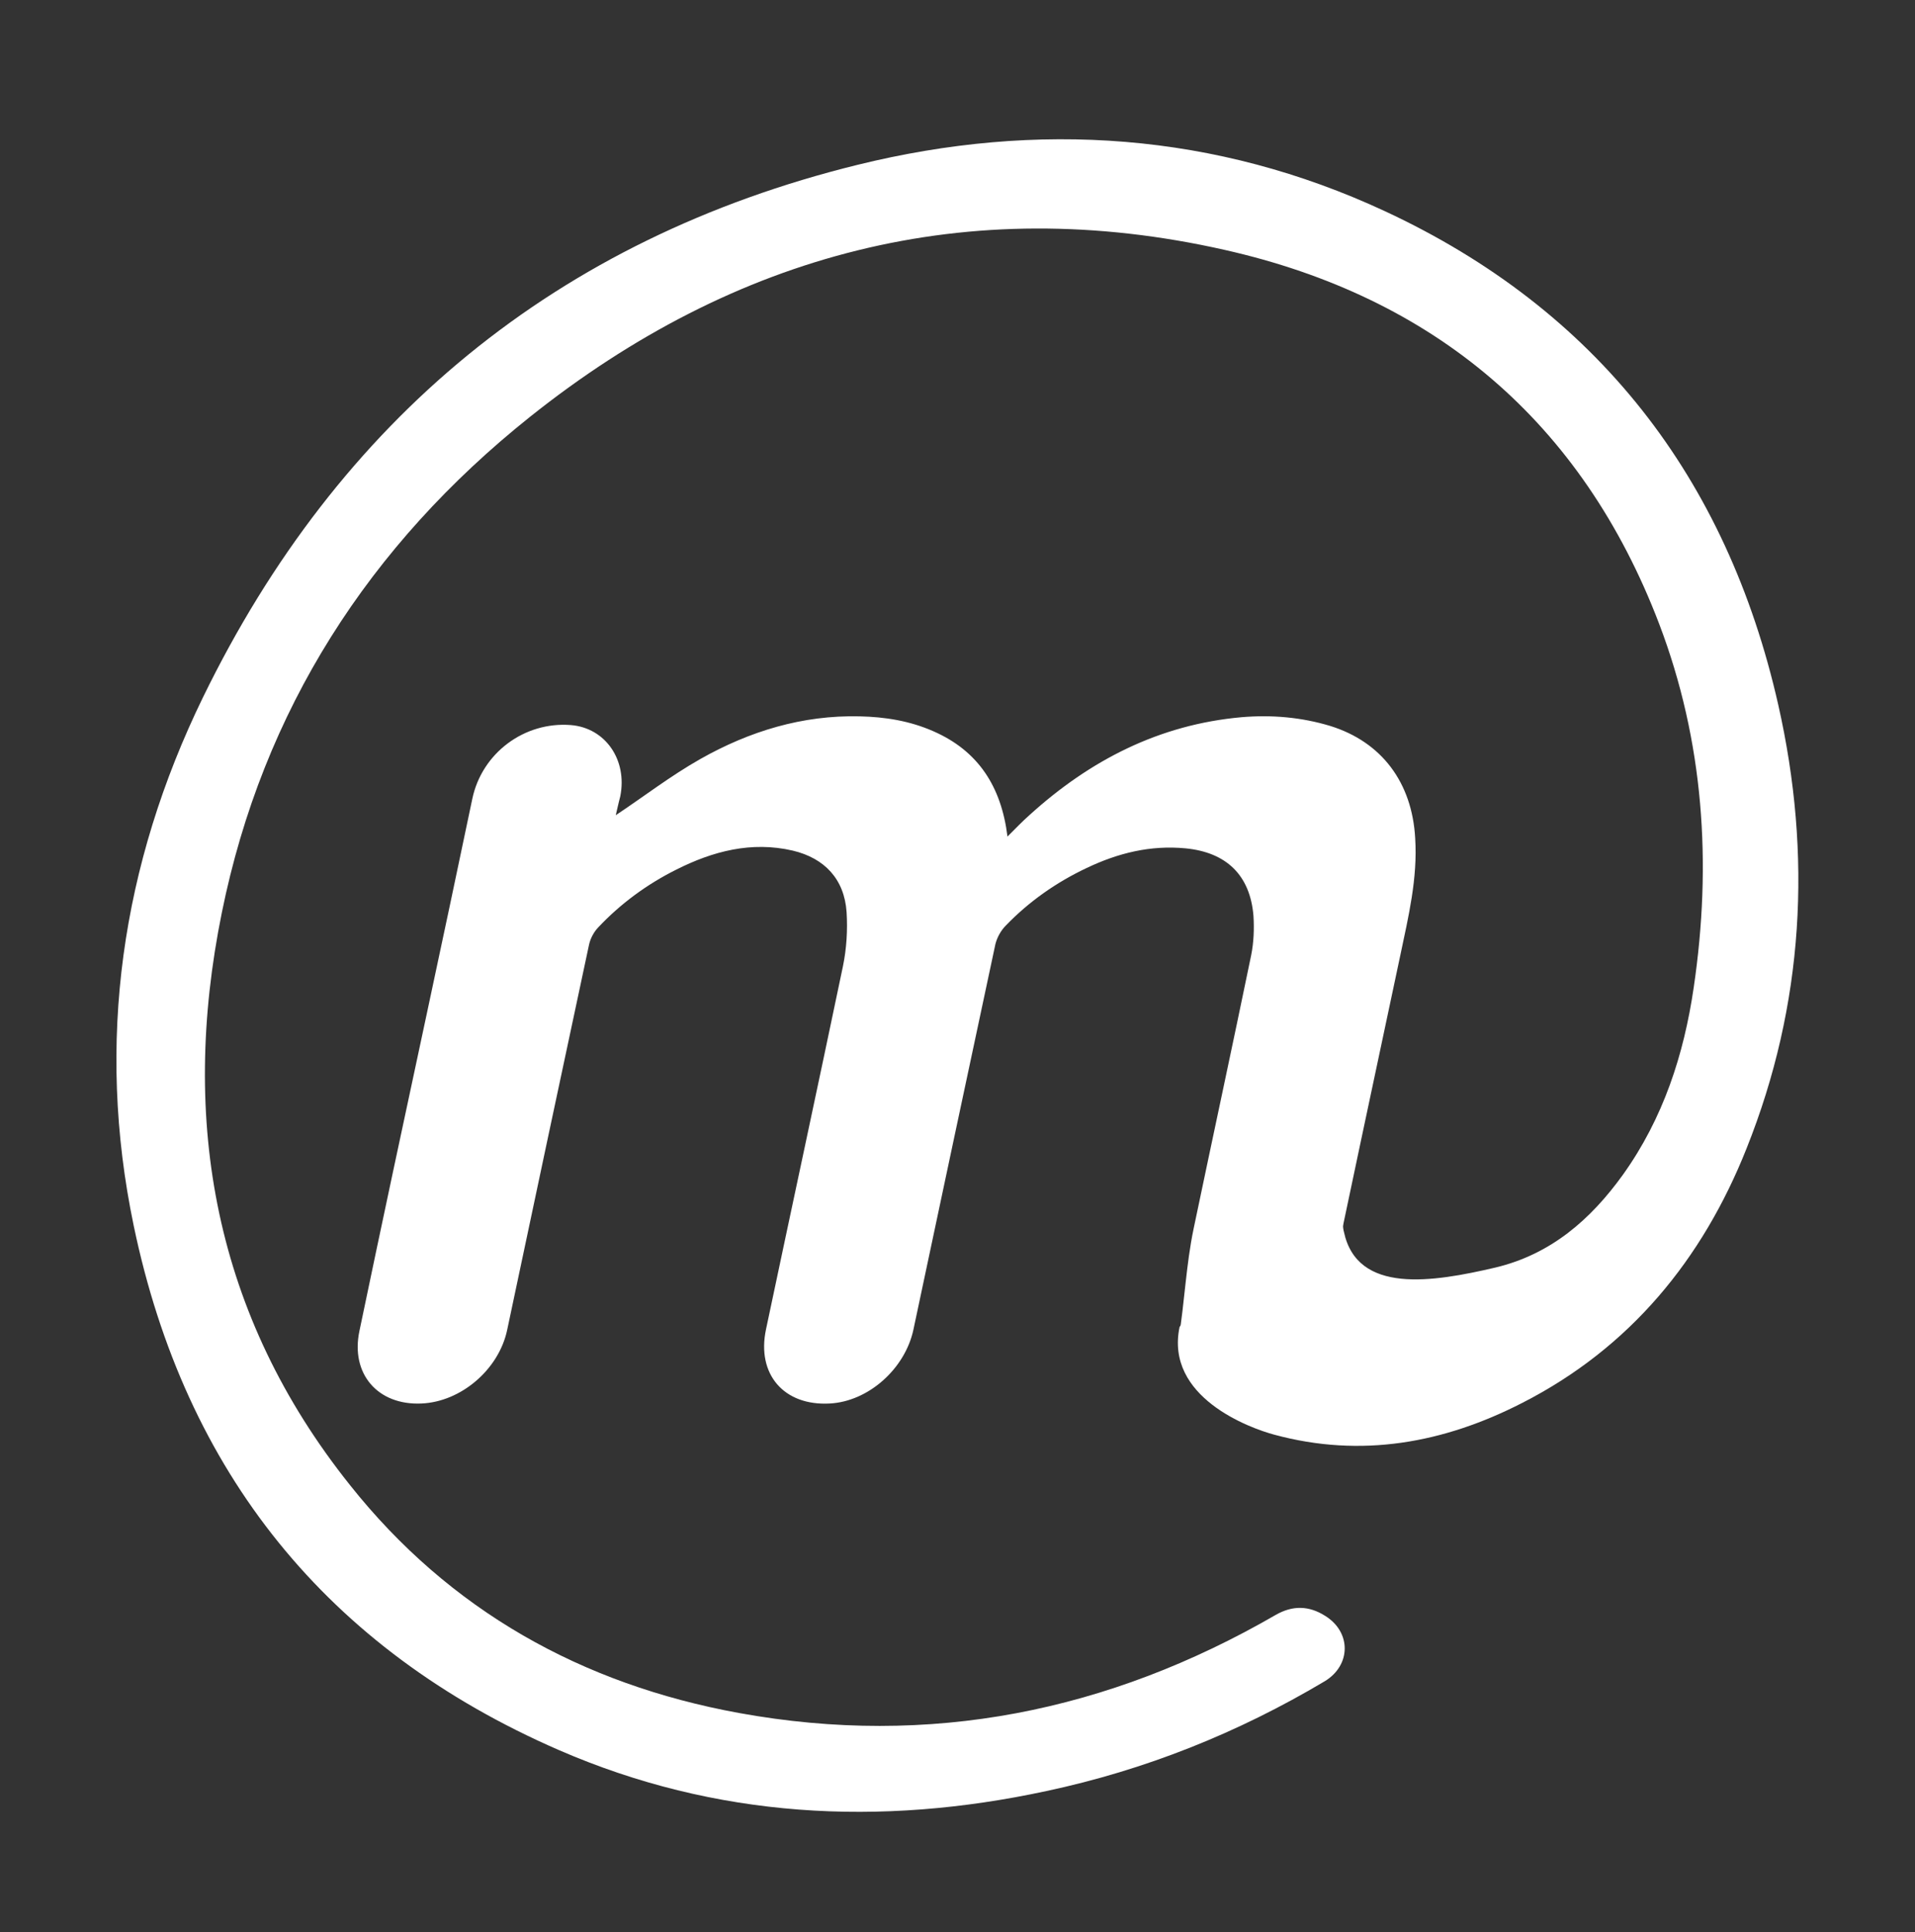<?xml version="1.0" encoding="utf-8"?>
<!-- Generator: Adobe Illustrator 18.0.0, SVG Export Plug-In . SVG Version: 6.00 Build 0)  -->
<!DOCTYPE svg PUBLIC "-//W3C//DTD SVG 1.1//EN" "http://www.w3.org/Graphics/SVG/1.1/DTD/svg11.dtd">
<svg version="1.1" id="Layer_1" xmlns="http://www.w3.org/2000/svg" xmlns:xlink="http://www.w3.org/1999/xlink" x="0px" y="0px"
	 viewBox="0 0 682 688" enable-background="new 0 0 682 688" xml:space="preserve">
<rect x="0" y="0" width="682" height="688" fill="#333333" stroke="none"/>
<g>
	<path fill="#FFFFFF" d="M420.1,472.5c19.5-26.5,39.4-16.4,59-43c-1.3,5-0.8,8-0.5,9.1c4.7,22.4,31.6,18,53.9,12.8
		c19.8-4.7,34-17.1,45.5-33.1c14.3-20,21.7-42.7,25.2-66.7c6.5-44.1,3.6-87.6-12.3-129.4C563.4,150.1,510.7,105.8,436.2,89
		c-91.7-20.7-174.5,1.3-247.4,59.4c-57.3,45.7-95.2,104.5-109.8,176.6c-15.1,74.4-2.5,143.5,45.6,203.8
		c35.5,44.7,82.6,71,138.5,81.2c68,12.4,131.7-0.5,191.2-34.9c6.1-3.5,11.9-3.3,17.6,0.3c9.4,5.8,9.3,17.6-0.1,23.3
		c-30.9,18.4-63.9,31.6-99.1,39.1c-59.4,12.8-117.8,9.7-173.7-14.6c-82.5-35.9-133.1-98.9-151.4-186.8
		c-13.6-65.3-4.3-128.6,24.7-188.1c48.2-98.9,126-163.2,233.1-189.6c64.1-15.8,127.6-11.5,187.8,16.5
		c75.5,35.1,121.8,94.9,140.1,175.8c12.1,53.5,9.2,106.7-11.3,158c-15.7,39.5-41.5,71-79.9,90.6c-27.9,14.3-57.3,19.7-88.3,11.3
		C445.2,508.6,414.8,497.6,420.1,472.5z"/>
	<path fill="#FFFFFF" d="M219.3,290.3c9.8-6.5,19.5-14,30.1-20c17.5-9.9,36.4-15.7,56.8-15.2c9,0.2,17.8,1.6,26.2,5.3
		c16,7,24.2,19.7,26.4,37.5c2.9-2.9,5.3-5.4,7.9-7.7c21.5-19.5,46.2-32.2,75.5-34.8c10.7-0.9,21.2,0,31.5,3.1
		c18.4,5.7,29.2,20.2,30.3,40c0.9,14.3-2.4,27.9-5.3,41.7c-9.3,43.8-18.6,87.5-27.8,131.3c-3.5,16.5-0.2,28.1-16,28.4
		c-13.9,0.3-33.7-9.8-35.1-23.4c2.1-13,2.6-26.1,5.3-39c6.8-32.5,13.8-64.9,20.5-97.4c0.9-4.5,1.1-9.3,0.8-14
		c-1.2-14.5-9.7-22.6-24.2-24c-12.5-1.2-24.1,1.7-35.2,7c-10.8,5.1-20.5,11.9-28.8,20.5c-1.7,1.7-3.1,4.2-3.7,6.6
		c-9.8,45.8-19.5,91.6-29.2,137.3c-3,14-16.1,25.6-29.8,26.3c-16.3,0.9-26.1-10.4-22.7-26.4c9.1-43.1,18.4-86.2,27.4-129.3
		c1.3-6.3,1.7-12.9,1.3-19.3c-0.8-11.7-7.8-19.2-19.2-21.9c-14.7-3.4-28.4,0.2-41.5,6.8c-10.4,5.2-19.8,12.1-27.8,20.6
		c-1.5,1.6-2.7,3.8-3.2,6c-9.8,45.8-19.5,91.6-29.2,137.4c-3,14-16.4,25.5-30.5,26.1c-15.6,0.7-25.3-10.6-22.1-25.8
		c7.9-37.9,16-75.7,24.1-113.5c5.4-25.3,10.8-50.6,16.1-76c3.4-16.3,18.5-27.6,35.1-26.3c12.3,1,20.2,12.4,17.6,25.4
		C220.2,286.2,219.7,288.7,219.3,290.3z"/>
</g>
</svg>
